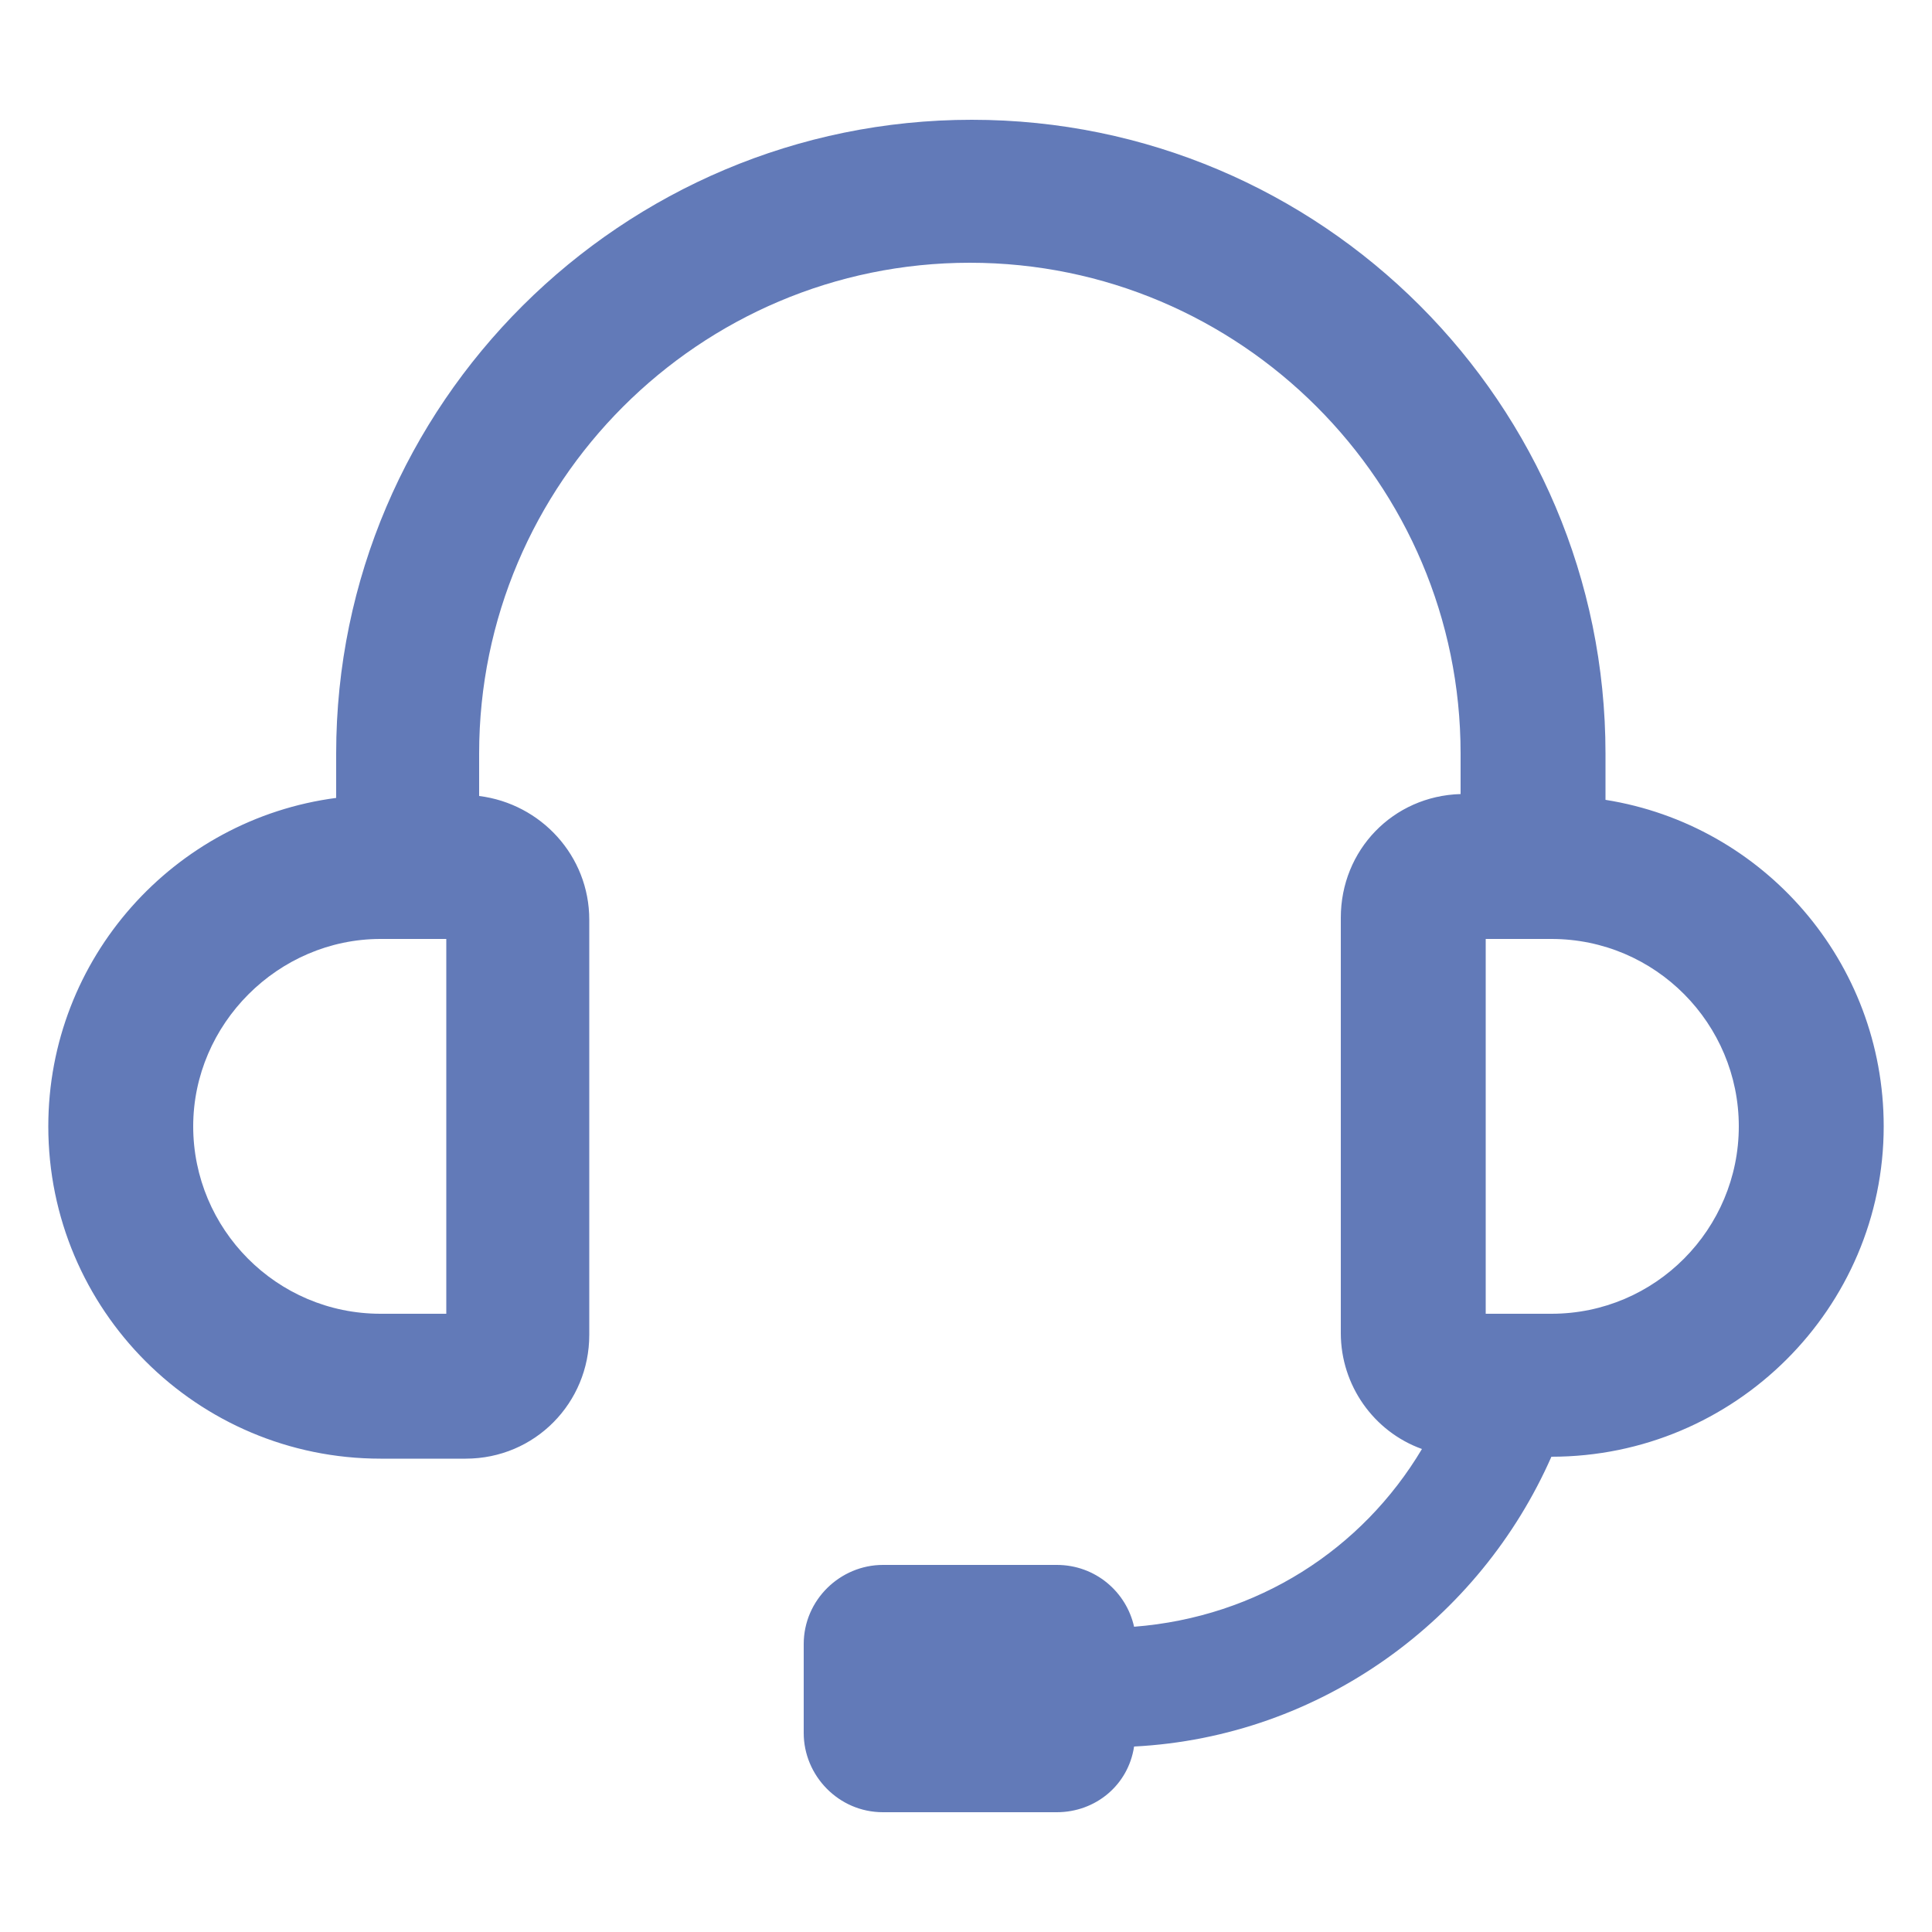<svg height='100px' width='100px'  fill="#627ab8" xmlns:x="http://ns.adobe.com/Extensibility/1.0/" xmlns:i="http://ns.adobe.com/AdobeIllustrator/10.0/" xmlns:graph="http://ns.adobe.com/Graphs/1.0/" xmlns="http://www.w3.org/2000/svg" xmlns:xlink="http://www.w3.org/1999/xlink" version="1.1" x="0px" y="0px" viewBox="0 0 100 100" style="enable-background:new 0 0 100 100;" xml:space="preserve"><g><g i:extraneous="self"><path d="M97.5,58.3c0-8.5-6.2-15.6-14.4-16.9V39c0-18.1-14.7-32.8-32.8-32.8C32.2,6.2,17.4,20.9,17.4,39v2.3    C9,42.4,2.5,49.6,2.5,58.3c0,9.5,7.7,17.2,17.2,17.2h4.4c3.6,0,6.4-2.9,6.4-6.4V47.6c0-3.3-2.5-6-5.7-6.4V39    c0-14,11.4-25.4,25.4-25.4c14,0,25.4,11.4,25.4,25.4v2.1c-3.5,0.1-6.2,2.9-6.2,6.4V69c0,2.7,1.7,5.1,4.2,6    c-3.1,5.2-8.5,8.7-14.9,9.2c-0.4-1.8-2-3.2-4-3.2h-9c-2.2,0-4.1,1.8-4.1,4.1v4.6c0,2.2,1.8,4.1,4.1,4.1h9c2,0,3.7-1.4,4-3.4    c9.7-0.5,17.9-6.6,21.6-15C89.8,75.4,97.5,67.7,97.5,58.3z M23.1,68h-3.4c-5.4,0-9.7-4.4-9.7-9.7s4.4-9.7,9.7-9.7h3.4V68z     M80.3,68h-3.4V48.6h3.4c5.4,0,9.7,4.4,9.7,9.7S85.7,68,80.3,68z"></path></g></g></svg>
